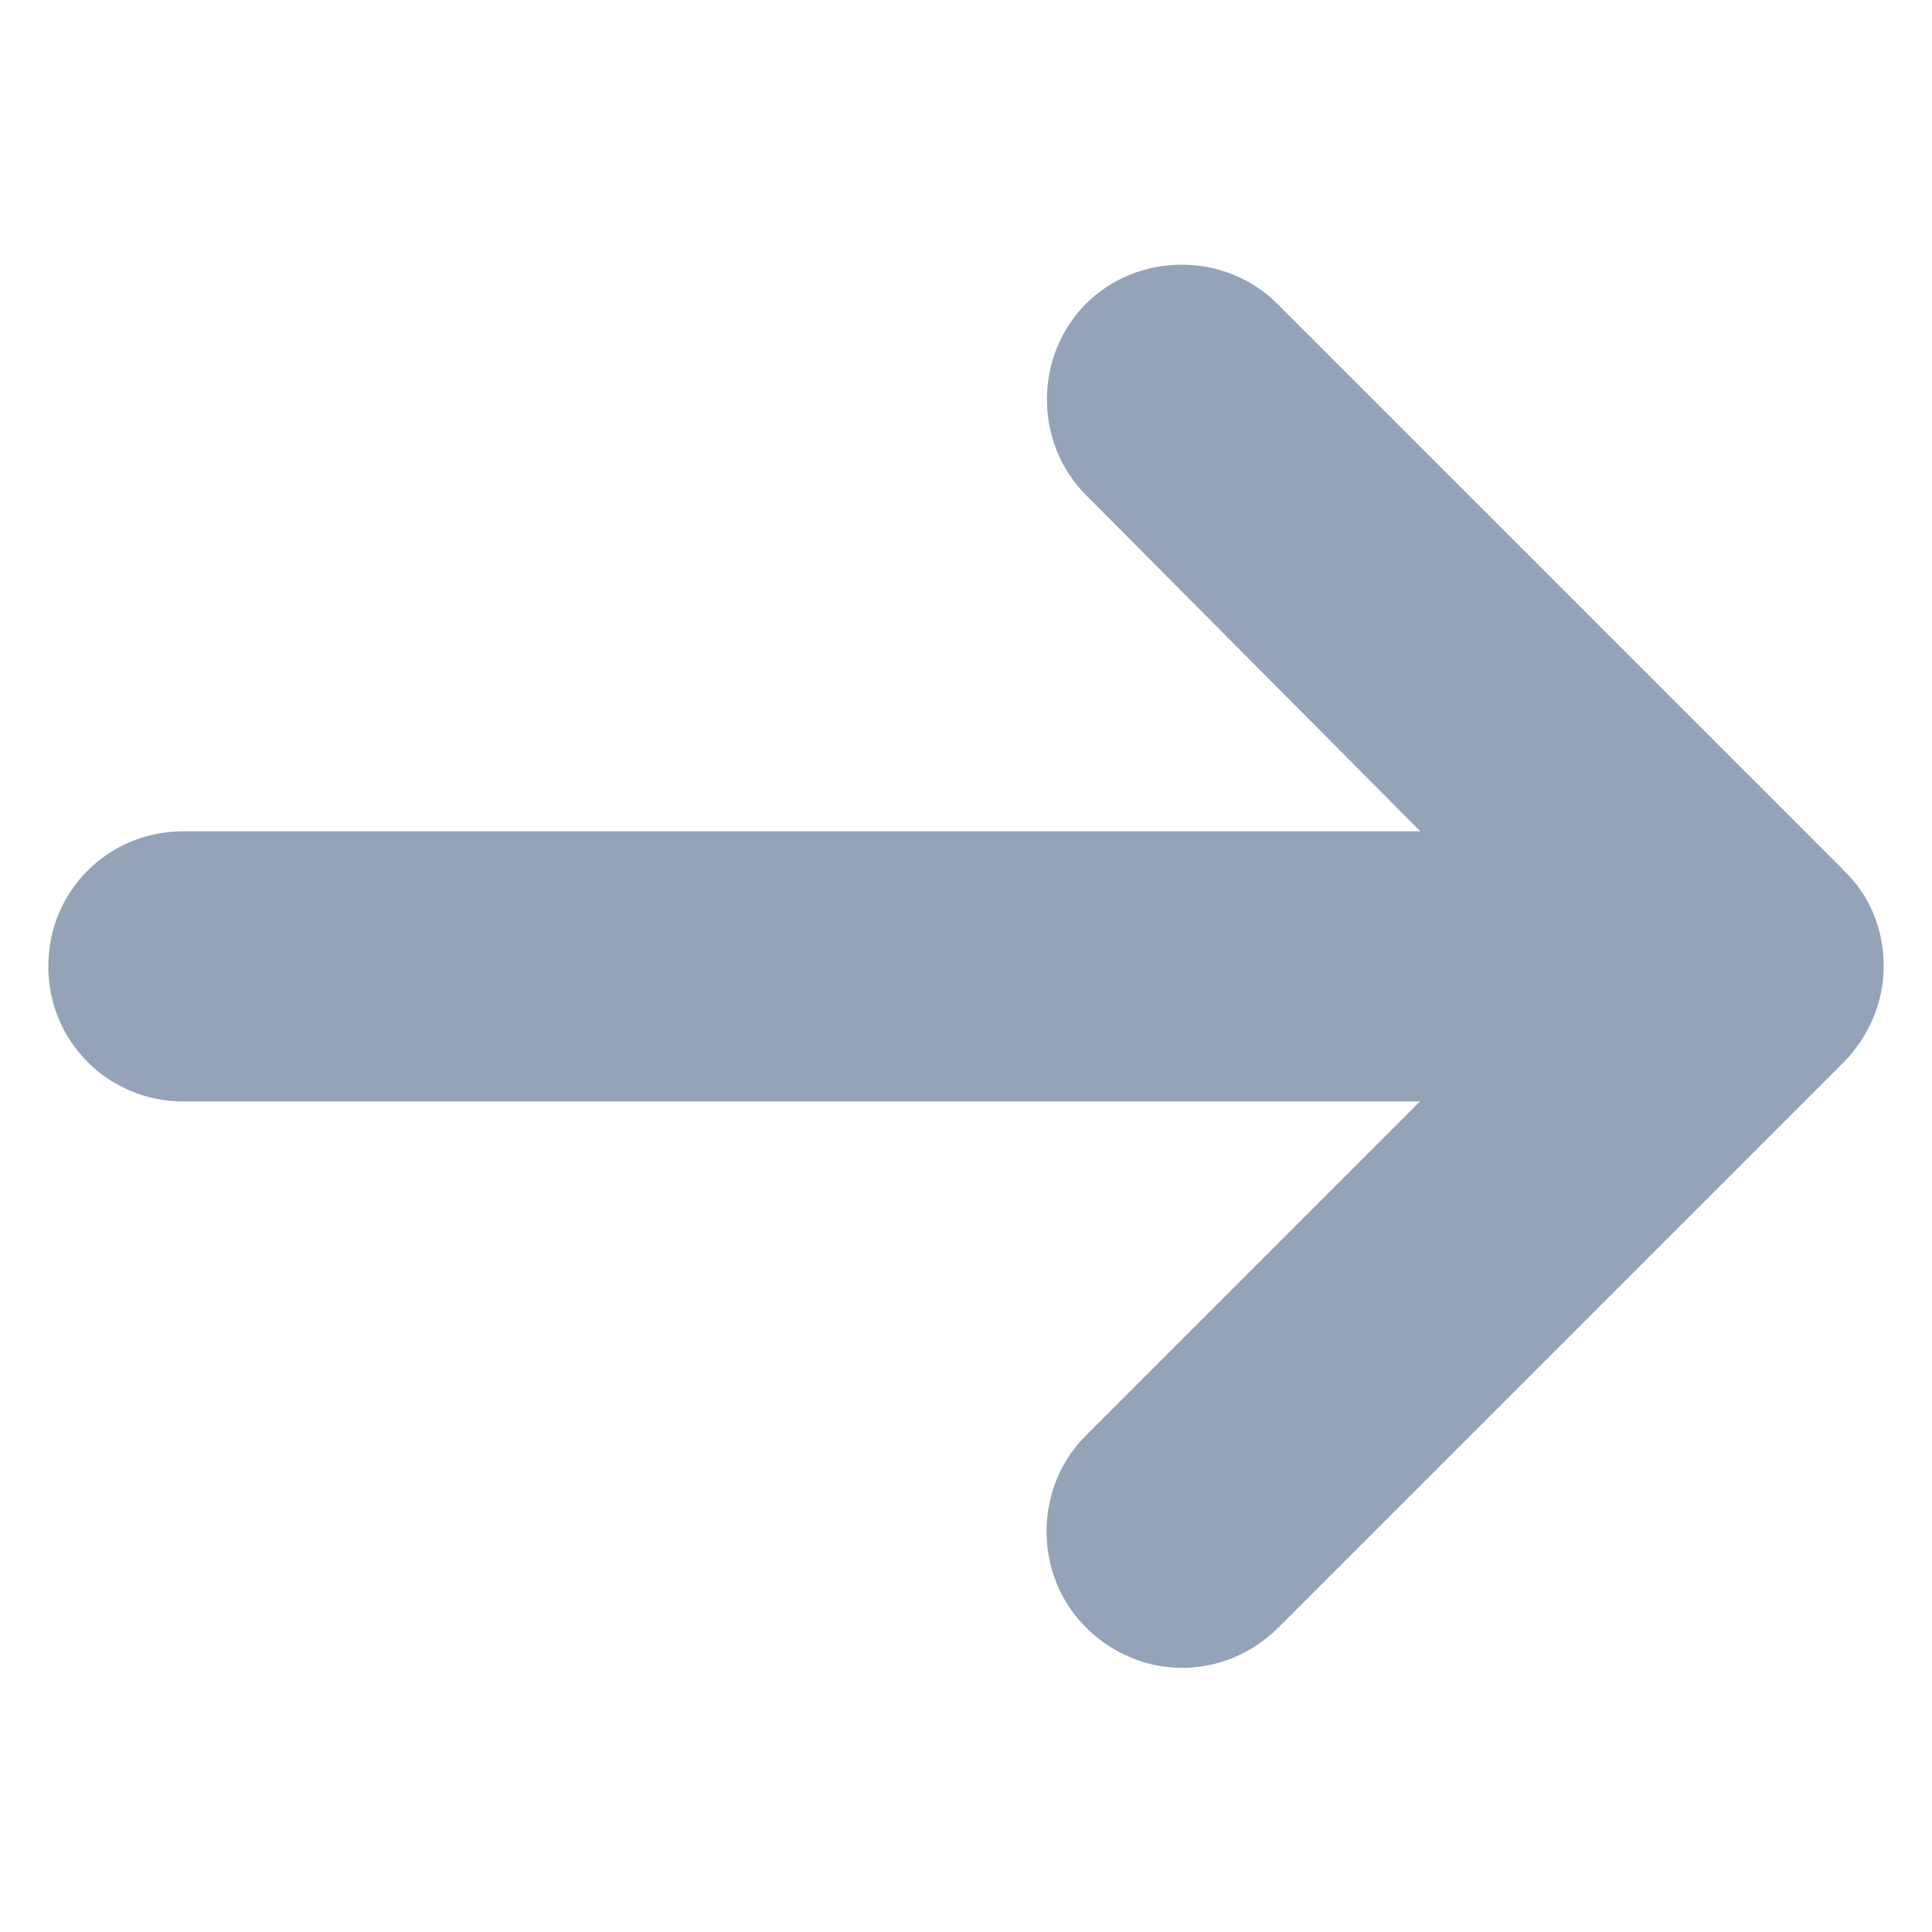<?xml version="1.0" encoding="UTF-8"?>
<svg id="Layer_1" data-name="Layer 1" xmlns="http://www.w3.org/2000/svg" version="1.1" viewBox="0 0 512 512">
  <defs>
    <style>
      .cls-1 {
        fill: #94a3b8;
        stroke-width: 0px;
      }
    </style>
  </defs>
  <path class="cls-1" d="M488.5,230.5l-150-150c-13.8-13.8-36.9-13.8-50.7,0-13.8,13.8-13.8,36.9,0,50.7l88.6,89.1H48.6c-20,0-35.8,15.9-35.8,35.8s15.9,35.8,35.8,35.8h327.7l-88.6,88.6c-13.8,13.8-13.8,36.9,0,50.7,7.2,7.2,16.4,10.8,25.6,10.8s18.4-3.6,25.6-10.8l149.5-149.5c6.7-6.7,10.8-15.9,10.8-25.6,0-9.7-3.6-18.9-10.8-25.6h0Z"/>
</svg>